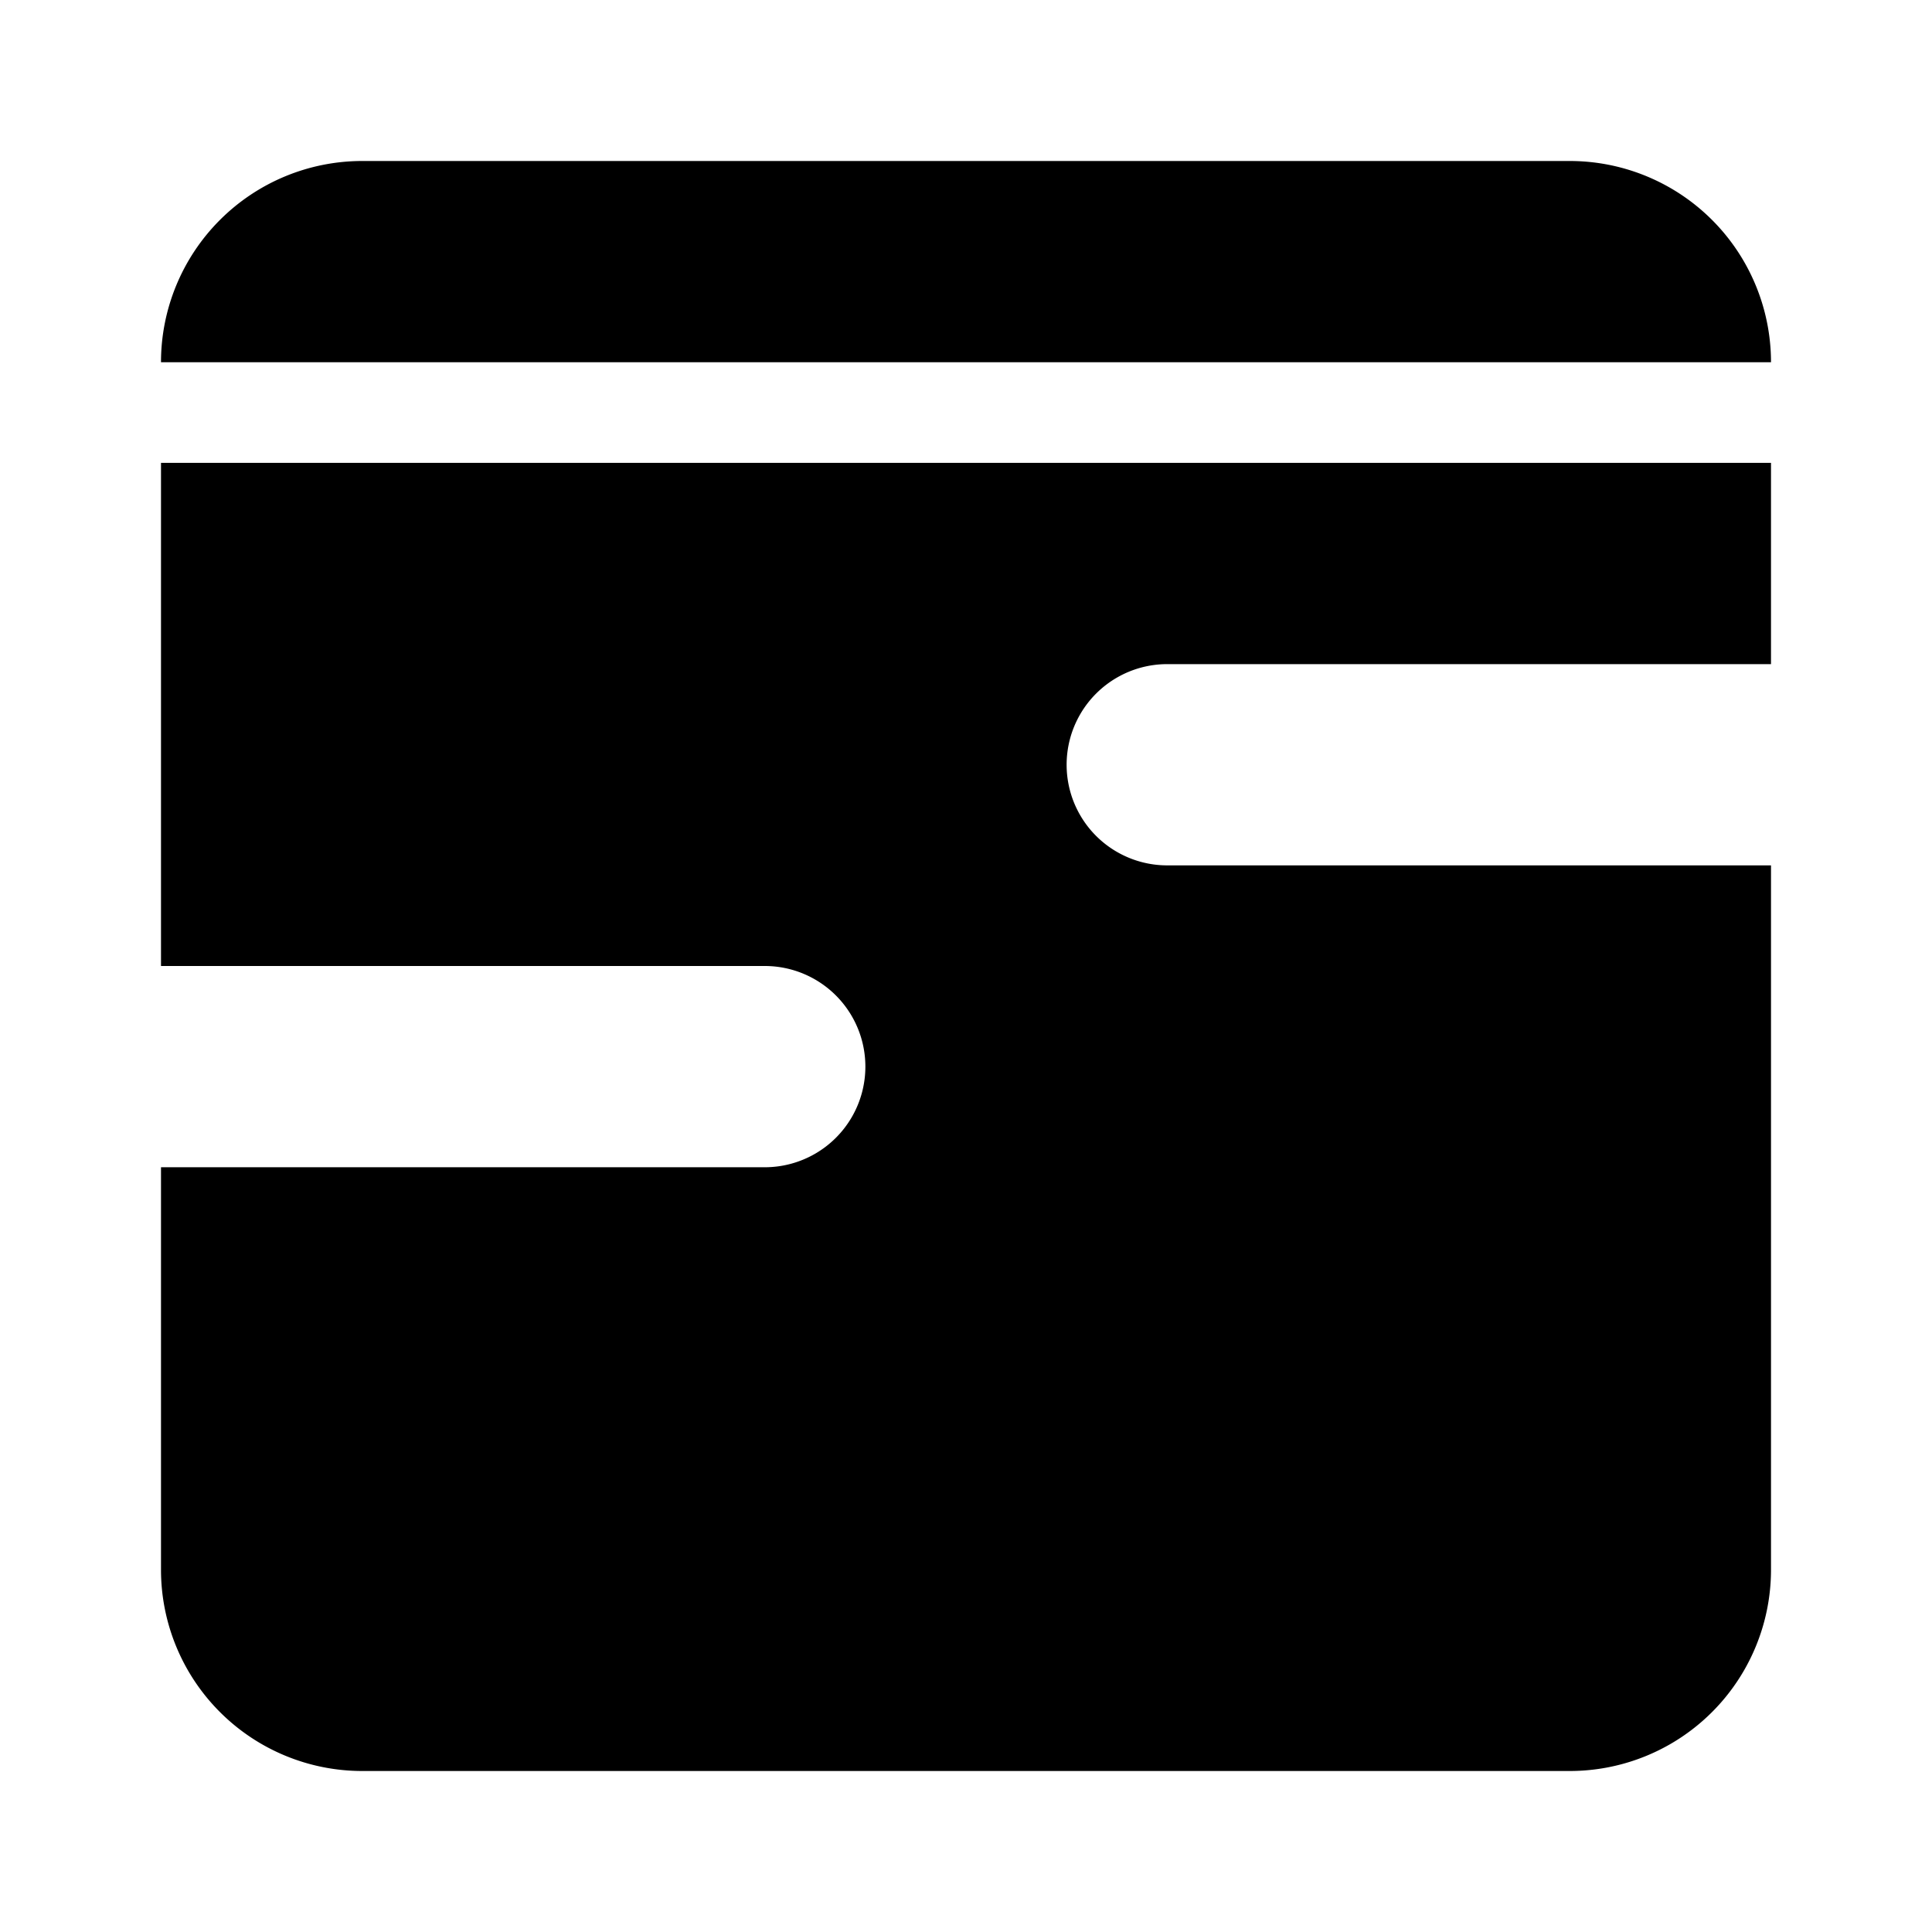 <svg xmlns="http://www.w3.org/2000/svg" width="100%" height="100%" viewBox="-1.6 -1.6 19.2 19.2"><path fill-rule="evenodd" d="M2 0a2 2 0 00-2 2h16a2 2 0 00-2-2H2zM0 8V3h16v2h-6a1 1 0 100 2h6v7a2 2 0 01-2 2H2a2 2 0 01-2-2v-4h6a1 1 0 100-2H0z"/></svg>